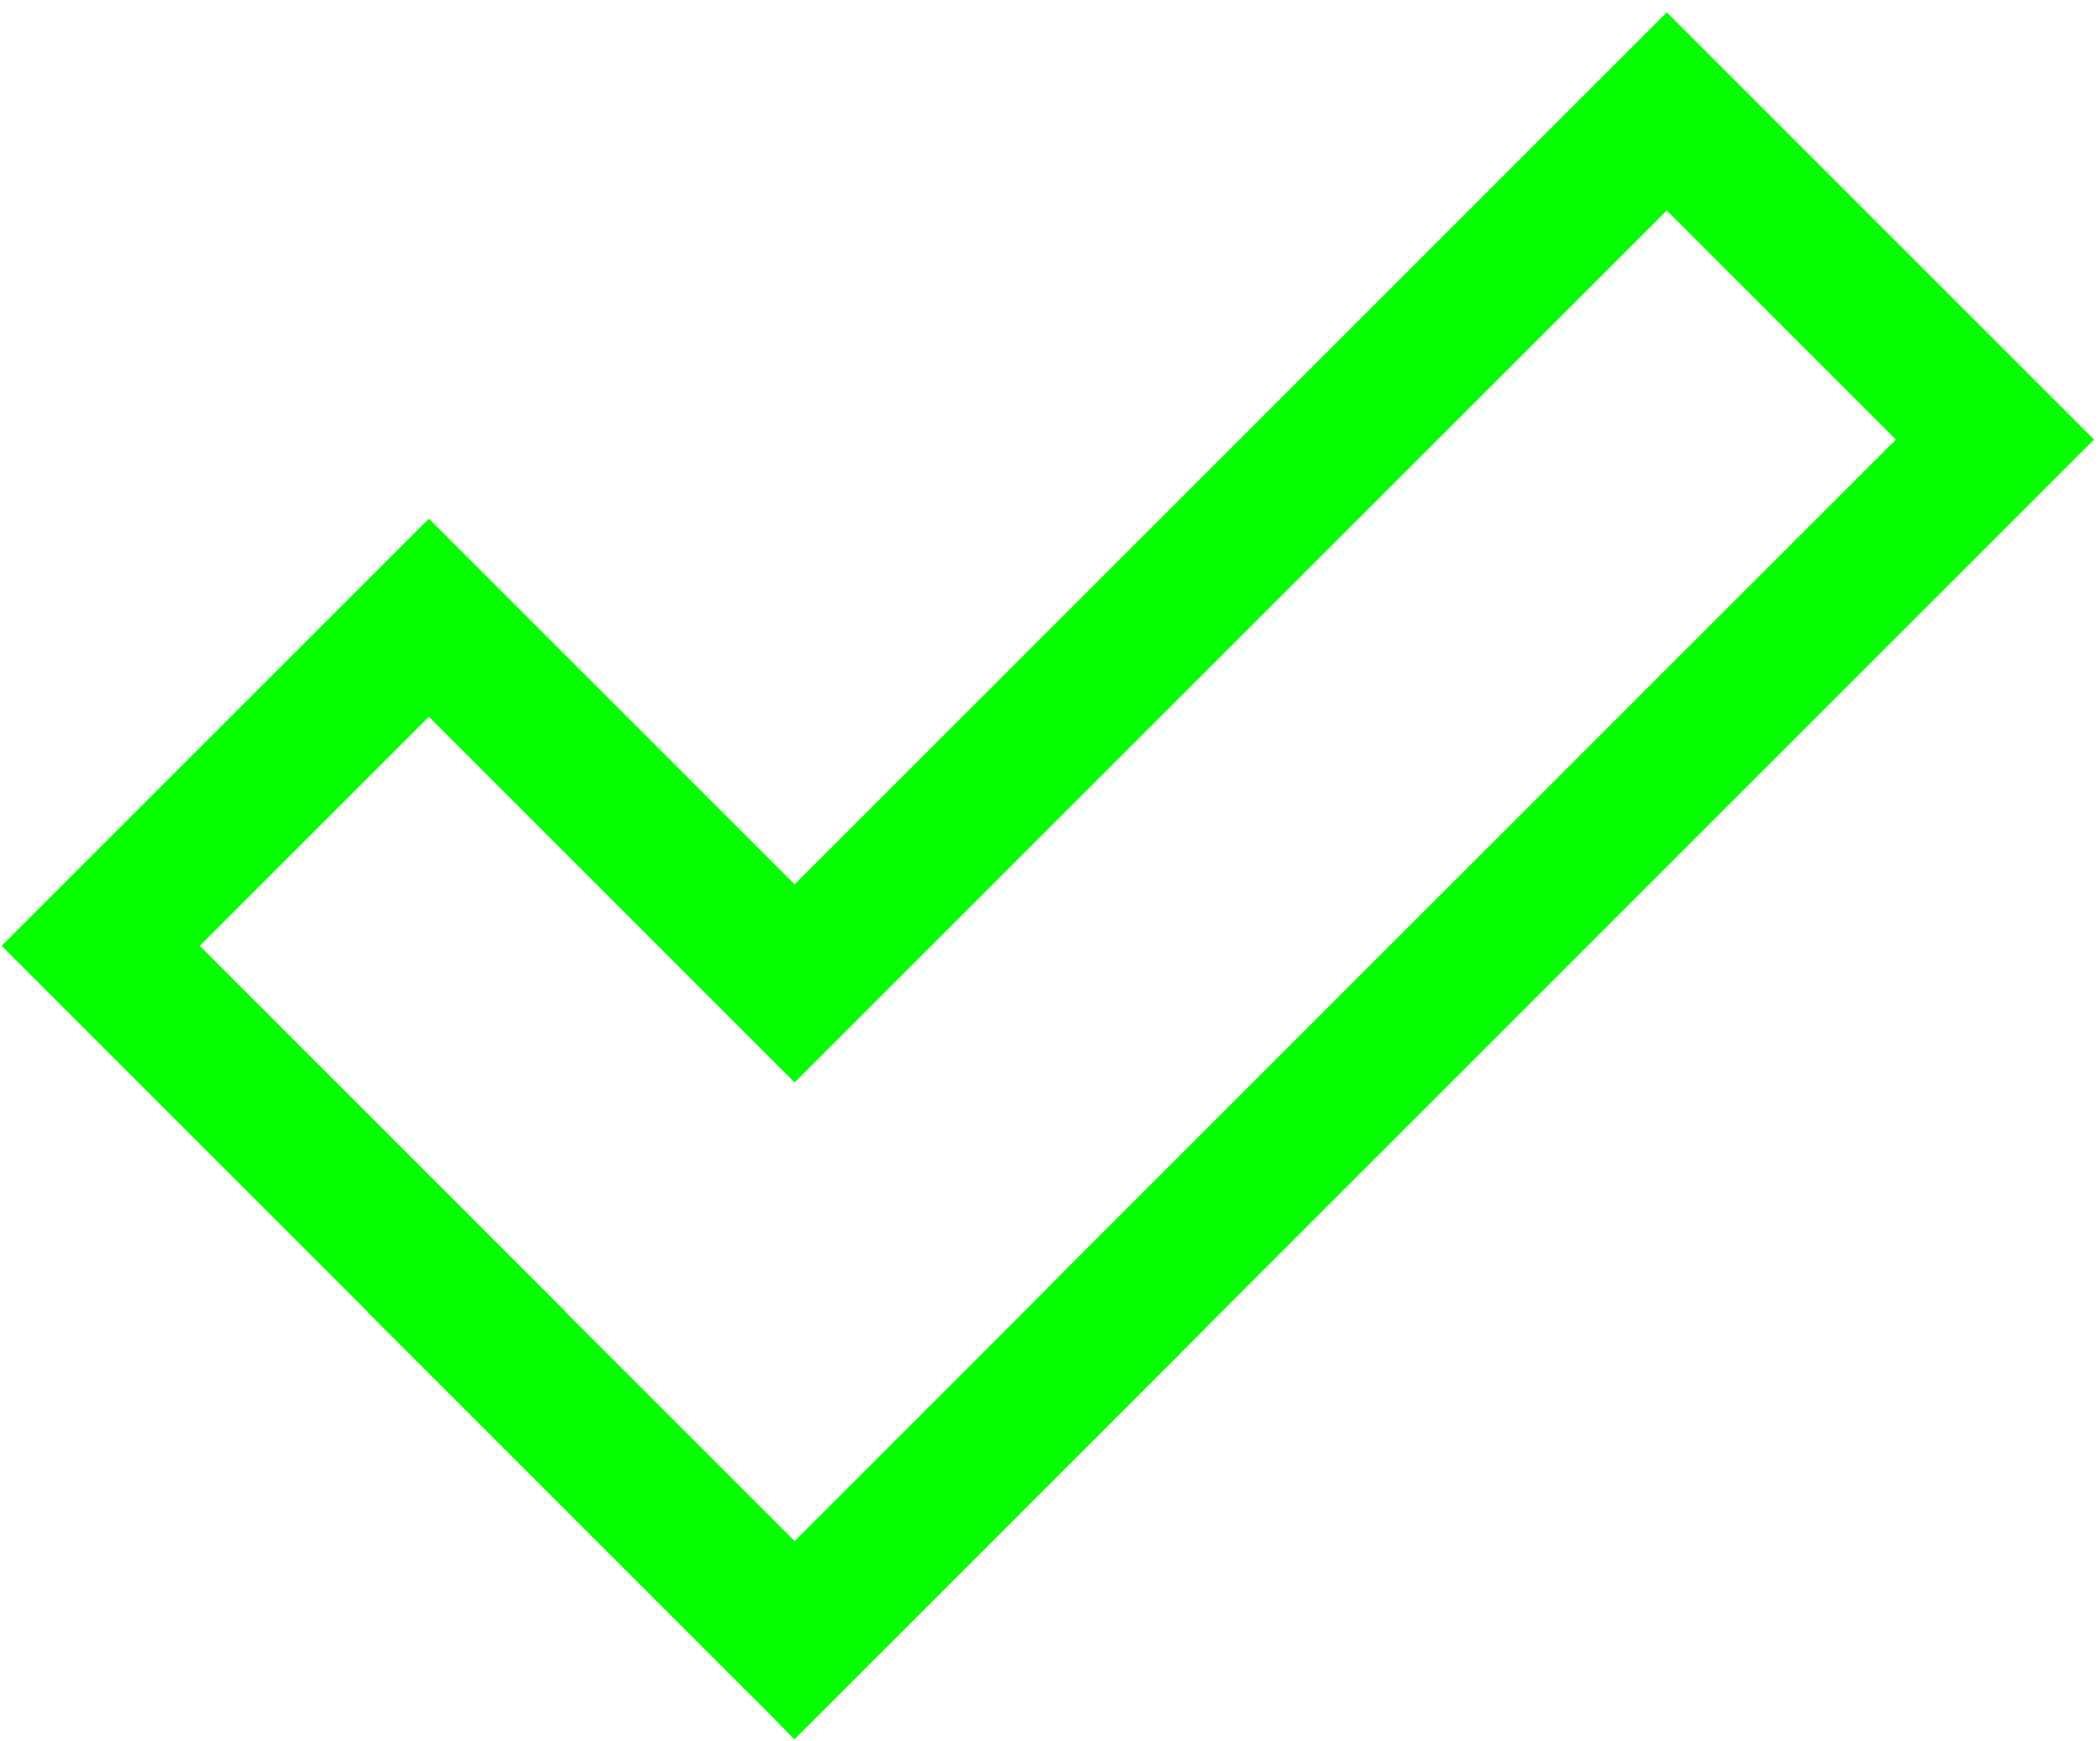<svg width="164" height="136" viewBox="0 0 164 136" fill="none" xmlns="http://www.w3.org/2000/svg">
<path d="M62.04 135.859L59.518 133.291L58.171 131.958L28.708 102.495L28.727 102.476L0.13 73.88L33.495 40.516L62.057 69.078L130.168 0.967L163.531 34.331L95.421 102.442L91.572 106.328L62.04 135.859ZM44.107 102.426L62.038 120.357L62.072 120.322L62.09 120.341L79.97 102.461L83.818 98.576L148.063 34.331L130.168 16.436L62.057 84.546L33.495 55.983L15.598 73.88L44.126 102.407L44.107 102.426Z" fill="#05FF00"/>
</svg>
